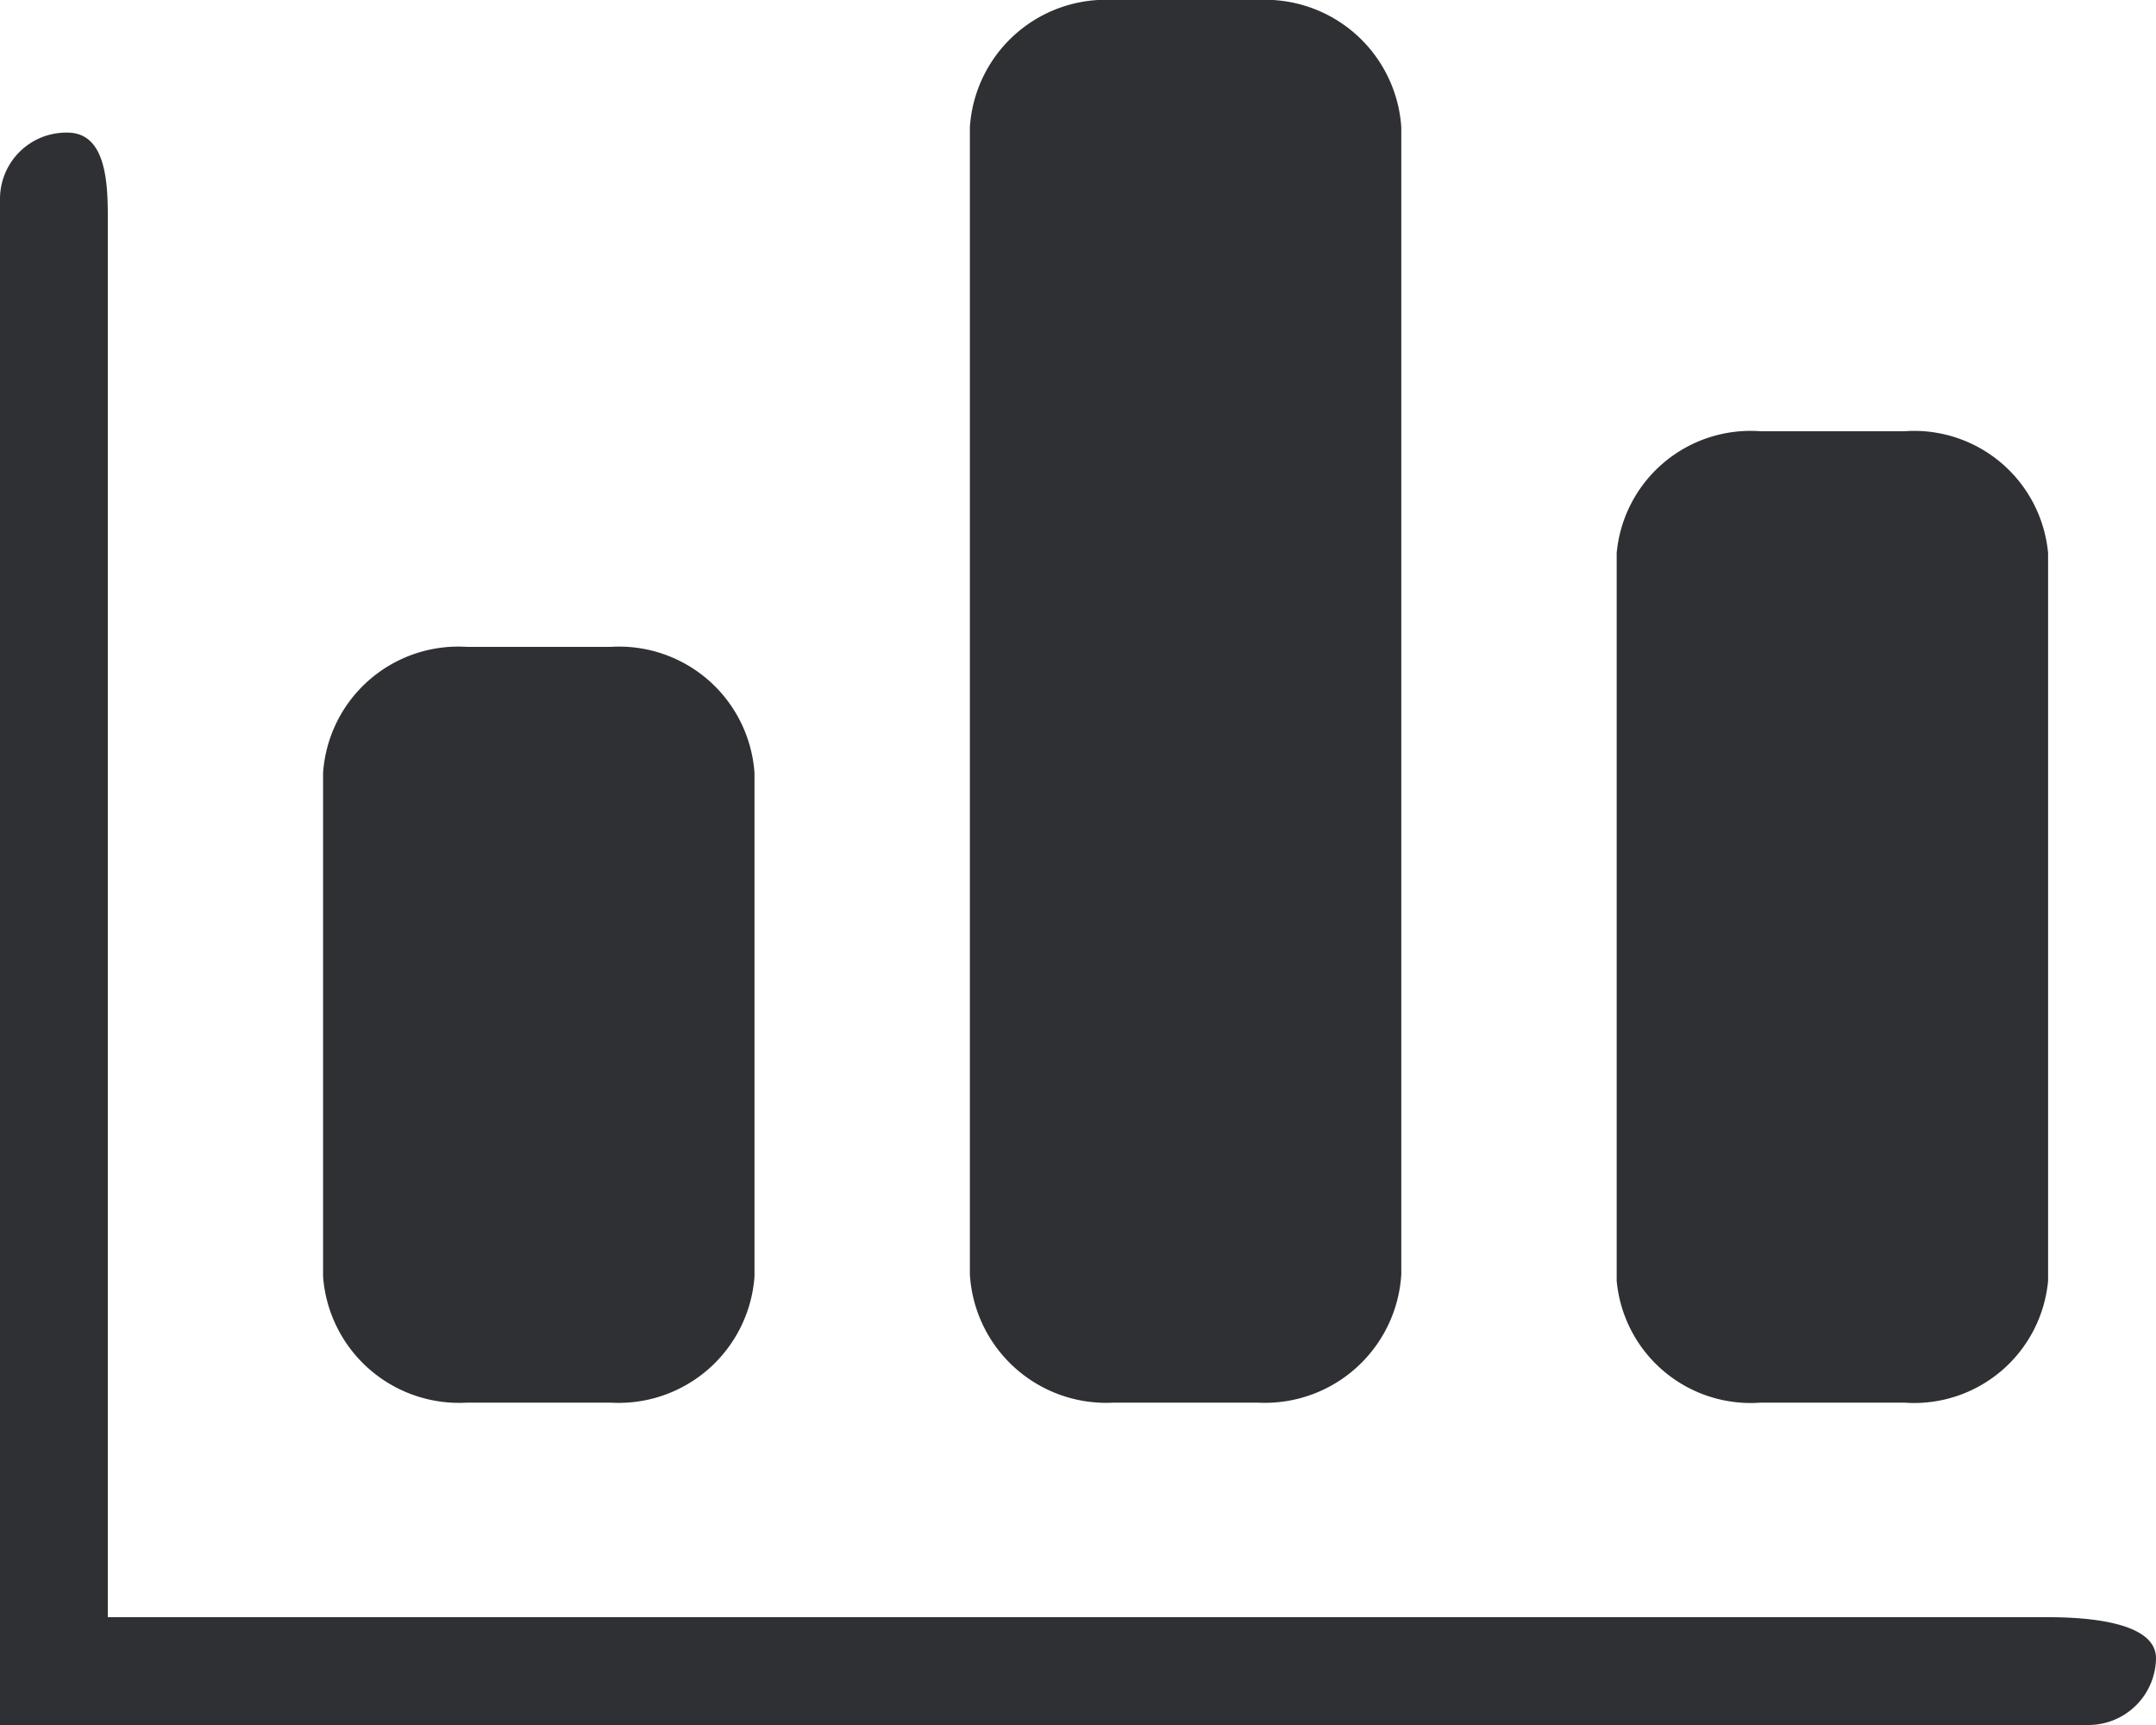 <svg xmlns="http://www.w3.org/2000/svg" width="20" height="16" viewBox="0 0 20 16">
  <defs>
    <style>
      .cls-1 {
        fill: #2f3033;
        fill-rule: evenodd;
      }
    </style>
  </defs>
  <path id="圆角矩形_531" data-name="圆角矩形 531" class="cls-1" d="M250.372,1431H231v-14.16a0.615,0.615,0,0,1,.625-0.61c0.346,0,.375.43,0.375,0.77v13h18c0.346,0,1,.04,1,0.38a0.627,0.627,0,0,1-.628.62h0Zm-1.707-2.99h-1.334a1.248,1.248,0,0,1-1.334-1.13v-6.75a1.247,1.247,0,0,1,1.334-1.13h1.334a1.248,1.248,0,0,1,1.334,1.13v6.75a1.248,1.248,0,0,1-1.334,1.13h0Zm-6,0h-1.334a1.267,1.267,0,0,1-1.334-1.19v-10.64a1.264,1.264,0,0,1,1.334-1.18h1.334a1.266,1.266,0,0,1,1.334,1.18v10.64a1.268,1.268,0,0,1-1.334,1.19h0Zm-6,0h-1.334a1.265,1.265,0,0,1-1.334-1.17v-4.67a1.257,1.257,0,0,1,1.334-1.17h1.334a1.259,1.259,0,0,1,1.334,1.17v4.67a1.263,1.263,0,0,1-1.334,1.17h0Z" transform="translate(-231 -1415)"/>
</svg>
